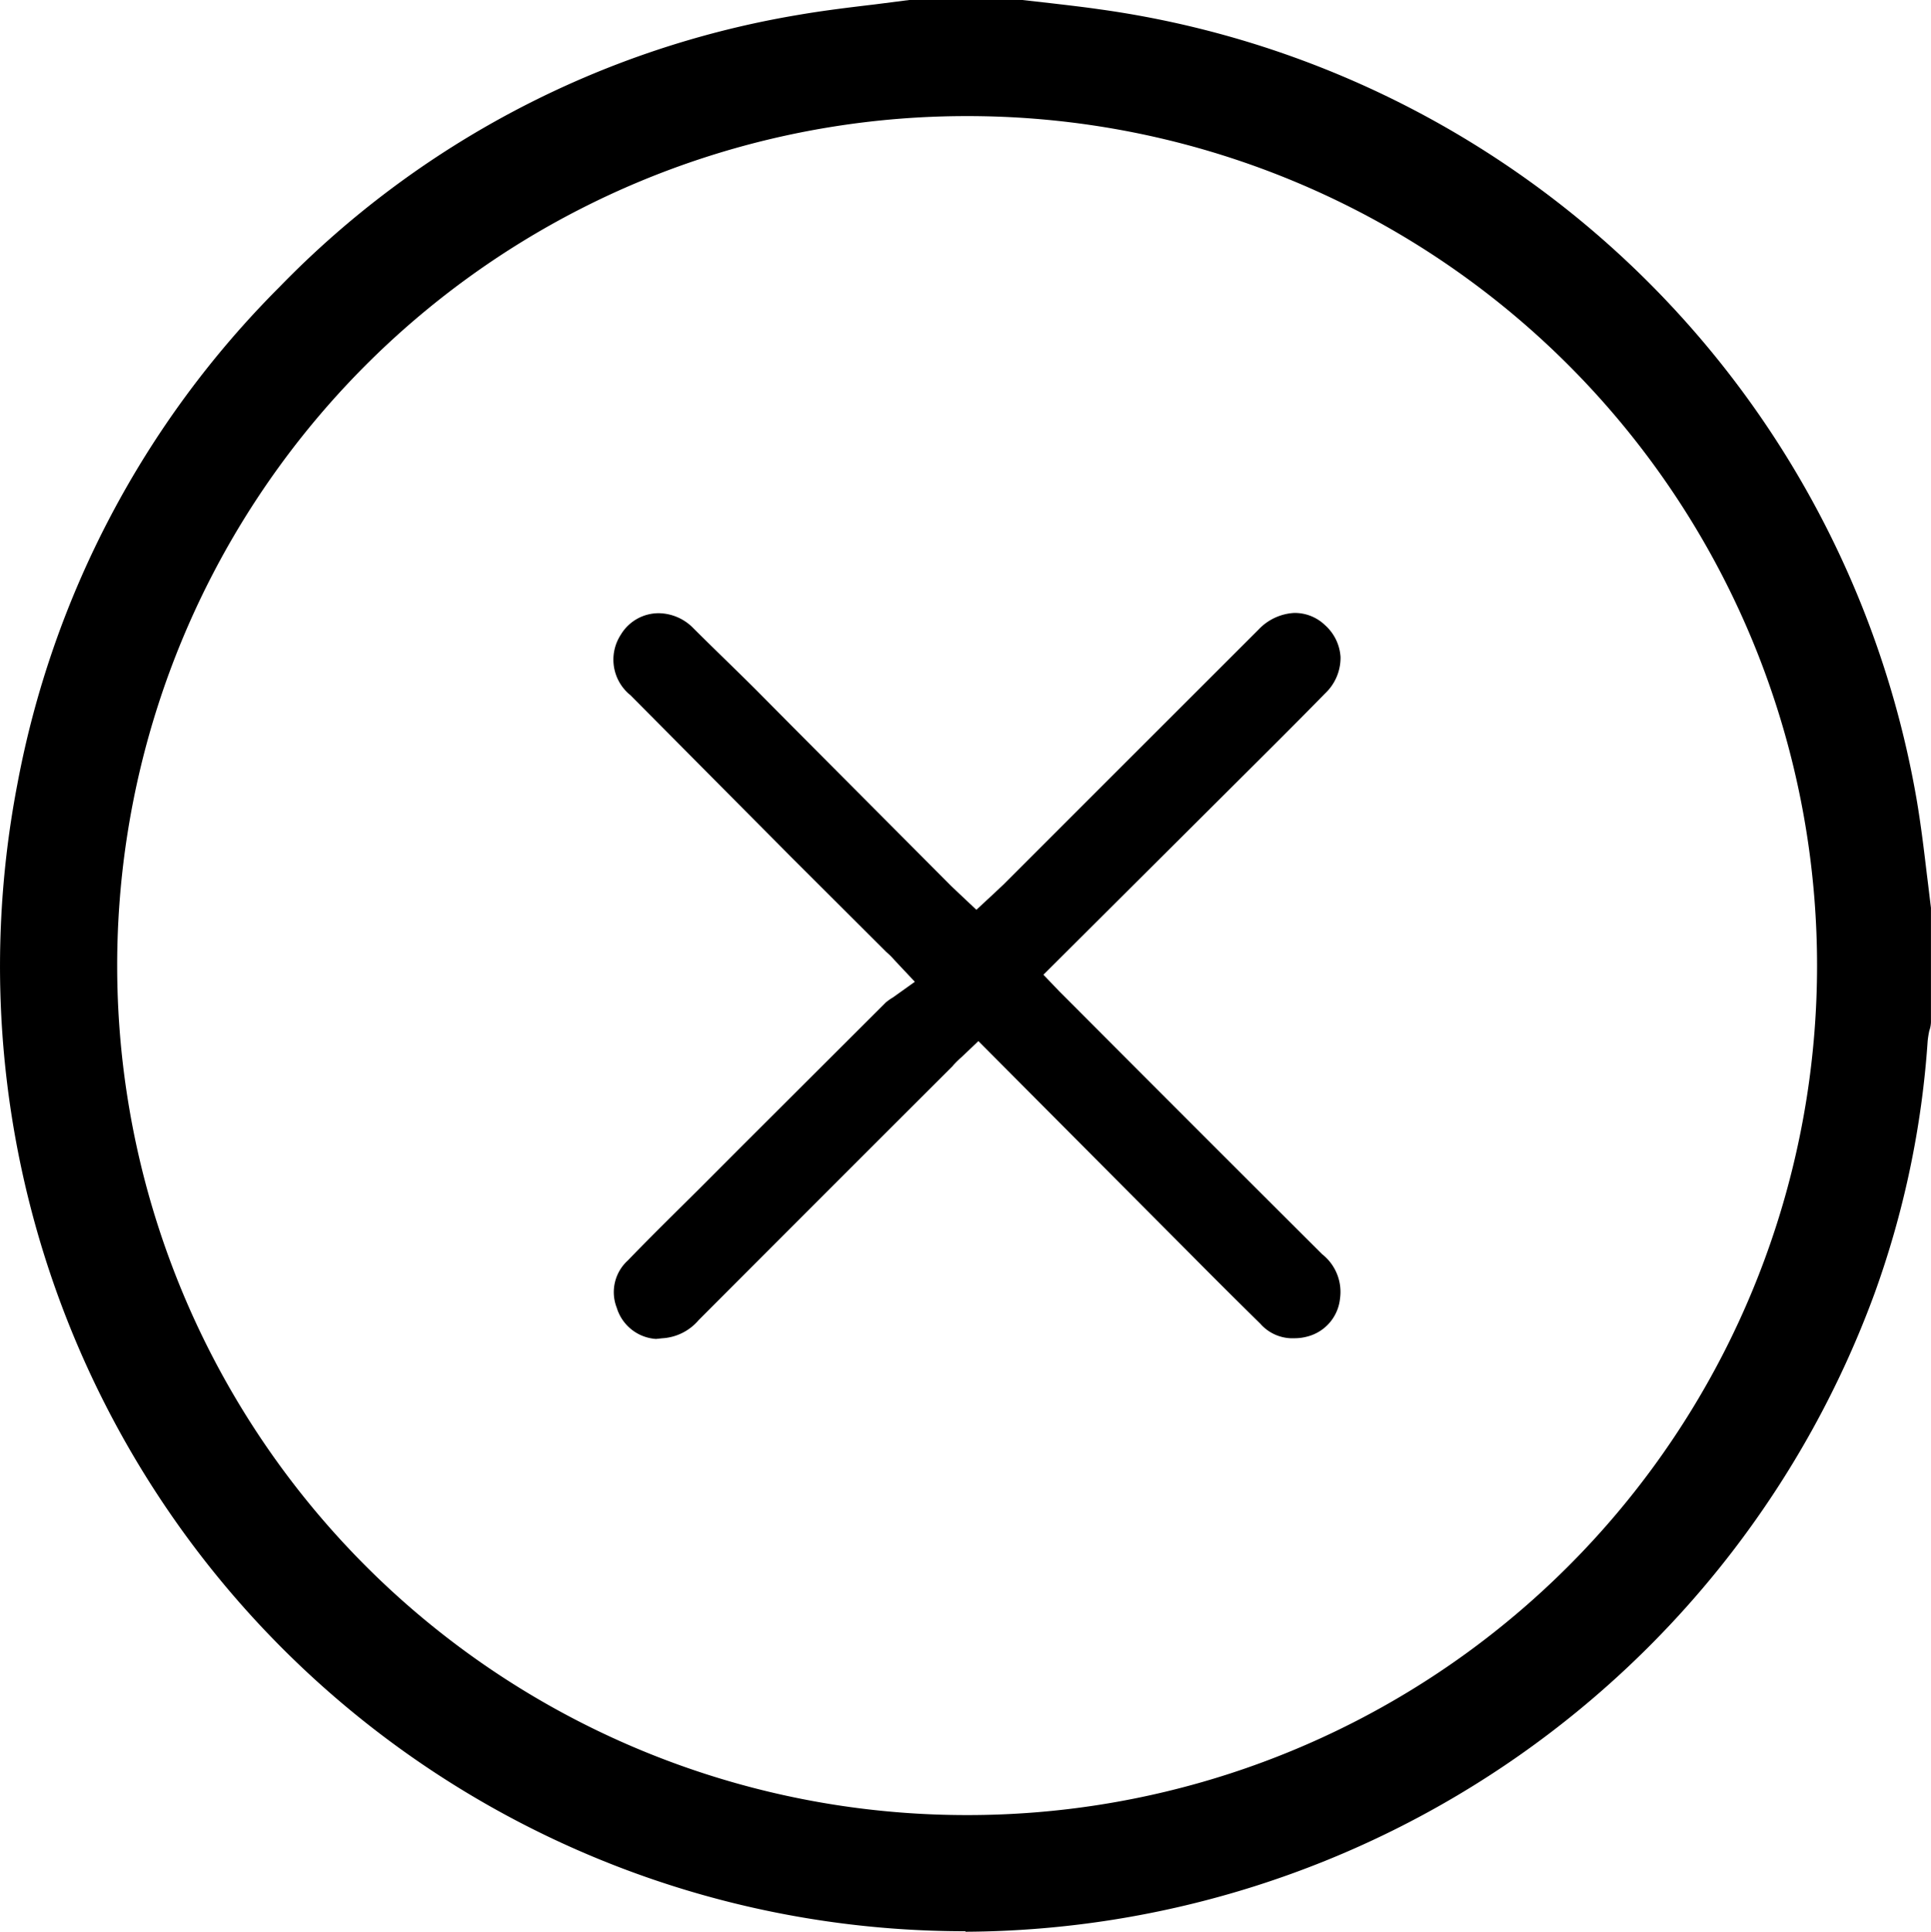 <svg xmlns="http://www.w3.org/2000/svg" width="37.714" height="37.724" viewBox="0 0 37.714 37.724"><g transform="translate(-7.862 -8.08)"><path d="M45.495,25.153c-.057-.479-.117-.977-.2-1.463A18.814,18.814,0,0,0,29.324,8.26c-.312-.045-.629-.081-.935-.117l-.56-.063H25.62l-.678.087c-.481.057-.979.117-1.465.2a18.333,18.333,0,0,0-10.16,5.321A18.548,18.548,0,0,0,8.2,23.4,18.843,18.843,0,0,0,26.719,45.794v.01A19.017,19.017,0,0,0,44.469,33.352a18.057,18.057,0,0,0,1.042-4.944,1.847,1.847,0,0,1,.032-.2.539.539,0,0,0,.032-.2v-2.2C45.548,25.59,45.523,25.373,45.495,25.153ZM26.761,43.526a16.589,16.589,0,0,1-.042-33.179h.042a16.589,16.589,0,0,1,0,33.179Zm2.9-14.975-.912-.914-.2-.2-.308-.322,3.779-3.765c.562-.558,1.161-1.155,1.724-1.73a.956.956,0,0,0,.3-.684v-.026a.908.908,0,0,0-.3-.619.853.853,0,0,0-.573-.241h-.038a1.035,1.035,0,0,0-.688.322l-2.958,2.956-2.023,2.023-.2.188-.332.308-.338-.318-.156-.148L23.33,22.26l-.694-.7c-.4-.4-.829-.809-1.234-1.214a.961.961,0,0,0-.672-.291.862.862,0,0,0-.744.421.891.891,0,0,0,.19,1.181l3.13,3.152,1.865,1.861.016.014a1.226,1.226,0,0,1,.138.138l.15.16.255.271-.3.214-.127.091a.878.878,0,0,0-.113.077l-.022.016-2.818,2.812-.834.836-.441.437c-.316.314-.641.637-.951.959a.835.835,0,0,0-.216.925.86.86,0,0,0,.757.607h.016l.113-.012a1.011,1.011,0,0,0,.714-.356q2.007-2.011,4.02-4.022l.941-.939.01-.014a1.953,1.953,0,0,1,.172-.168l.32-.305L31.141,32.6q.668.674,1.337,1.331a.834.834,0,0,0,.589.283h.077a.959.959,0,0,0,.247-.032.856.856,0,0,0,.643-.744.936.936,0,0,0-.348-.864Q31.671,30.565,29.662,28.552Z" transform="translate(0 0)"/></g></svg>